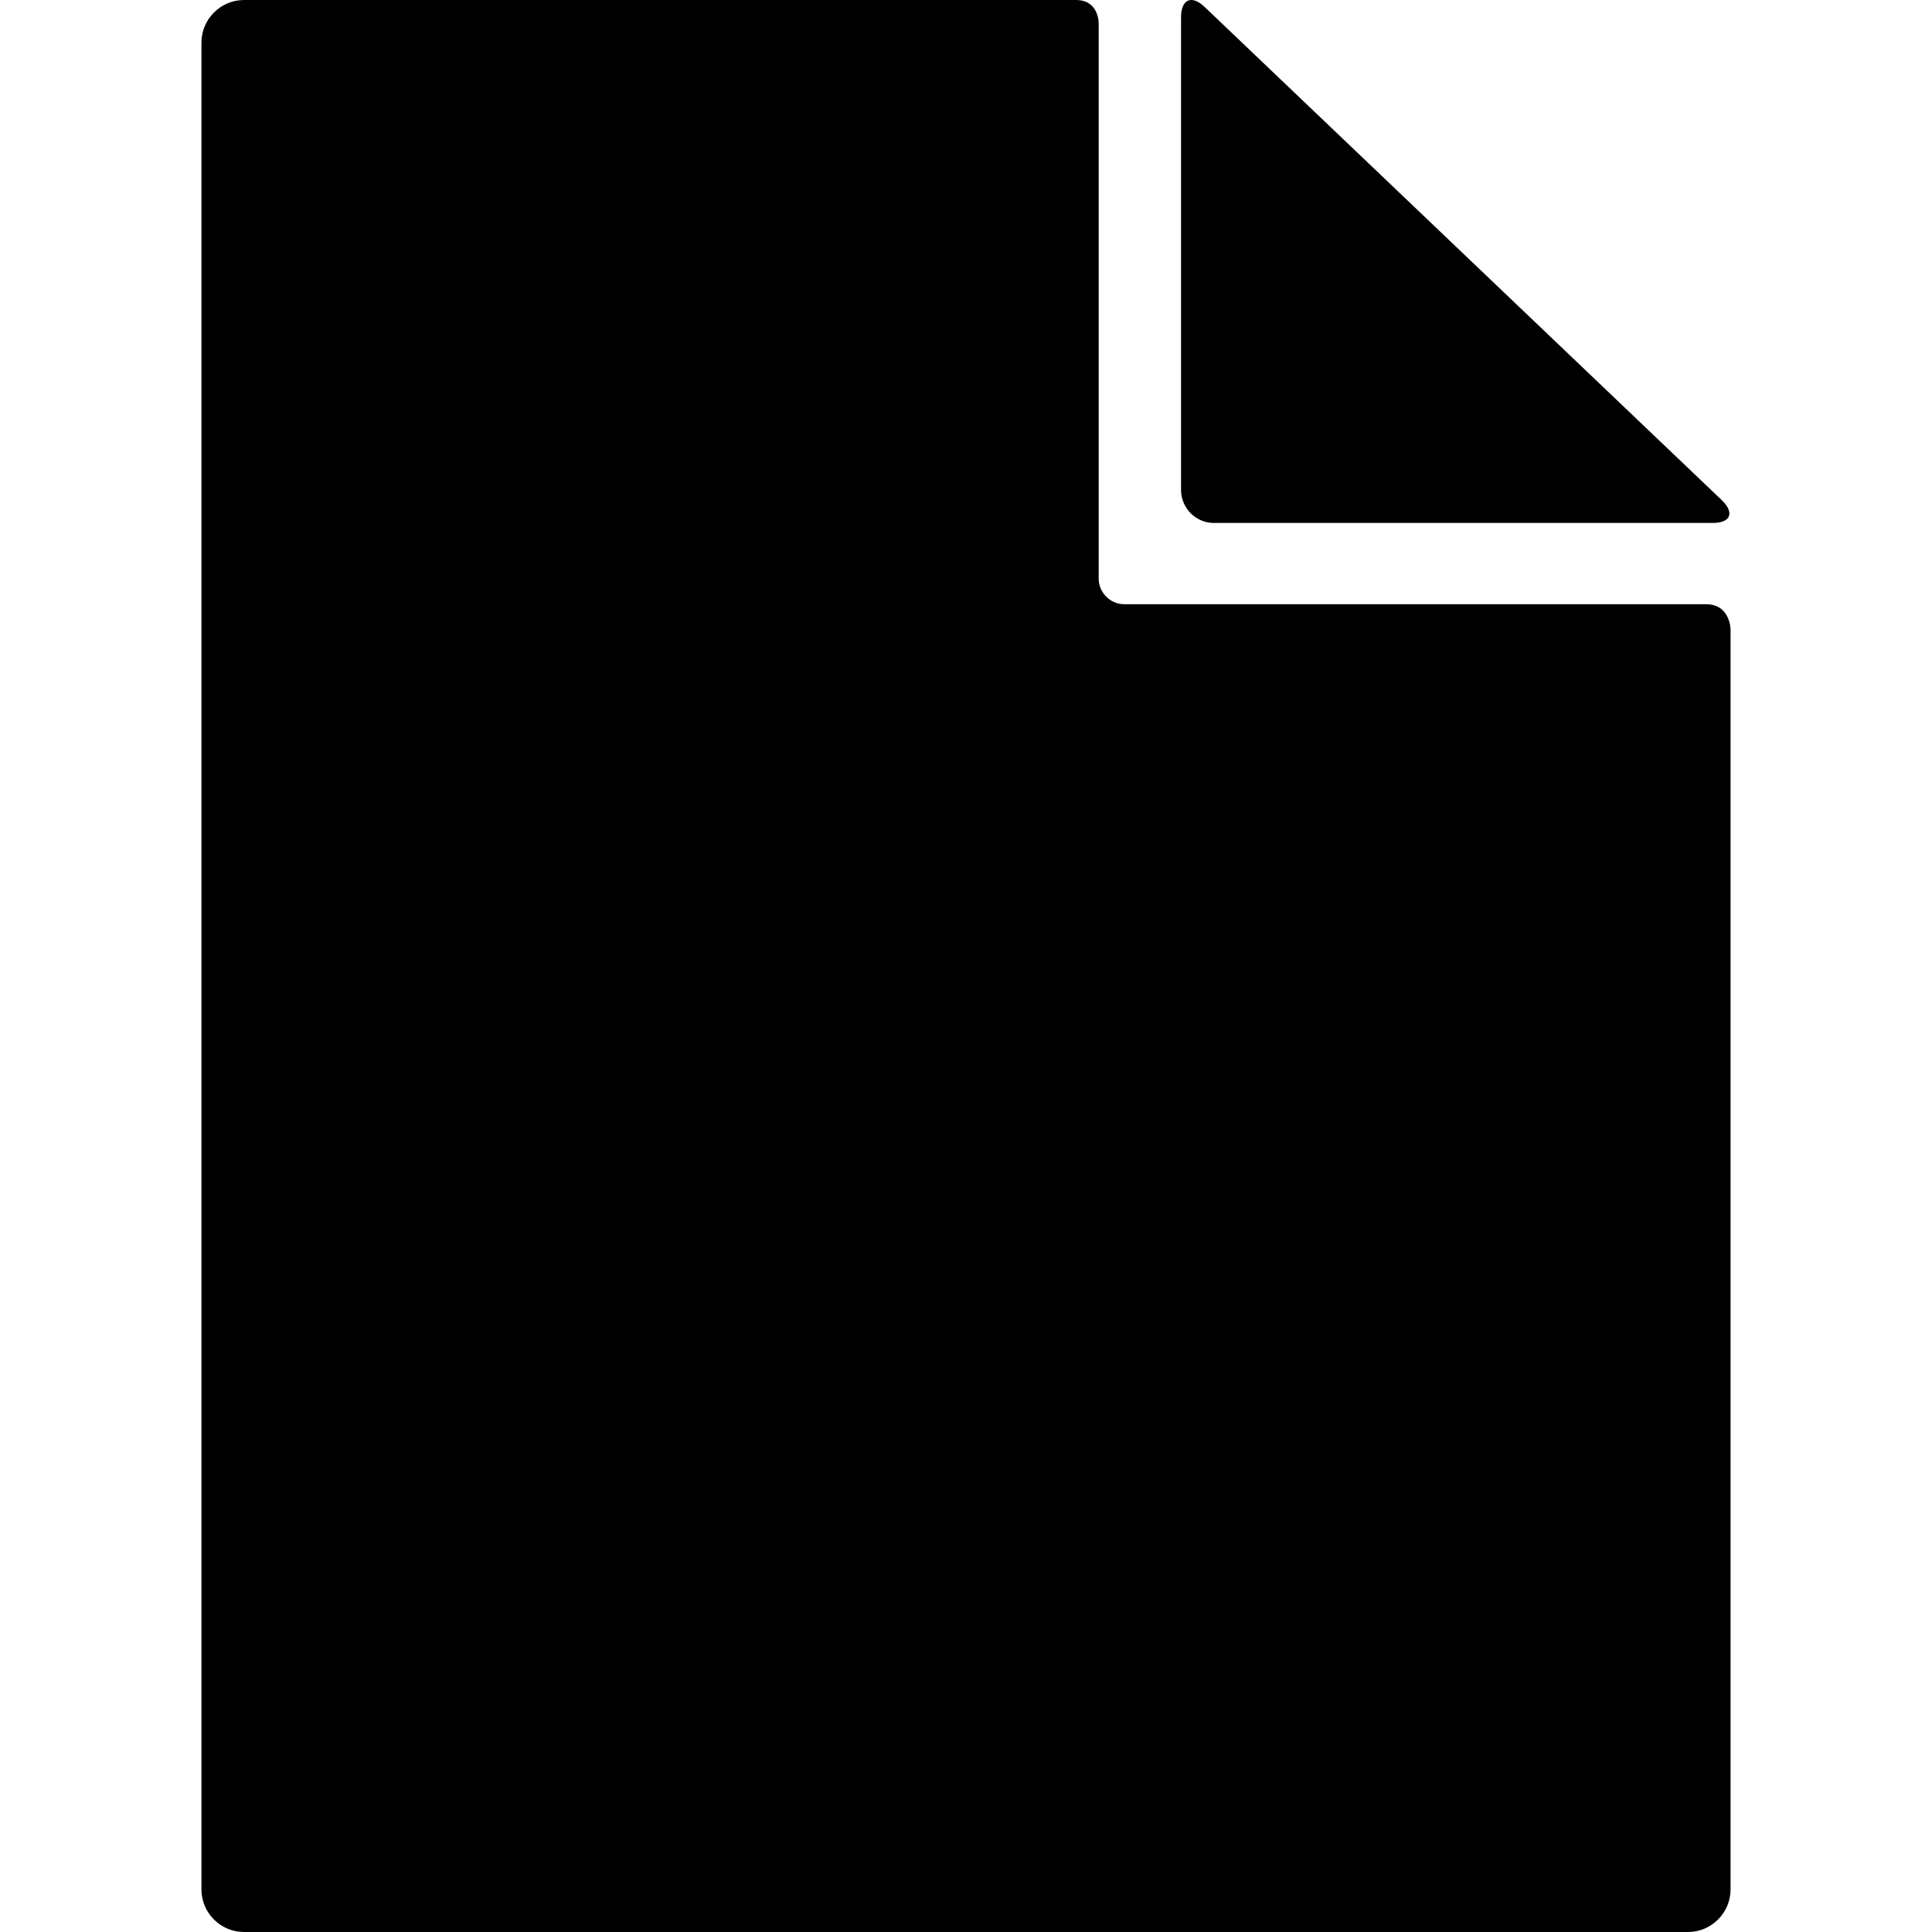 <?xml version="1.0" encoding="iso-8859-1"?>
<!-- Generator: Adobe Illustrator 16.0.0, SVG Export Plug-In . SVG Version: 6.00 Build 0)  -->
<!DOCTYPE svg PUBLIC "-//W3C//DTD SVG 1.1//EN" "http://www.w3.org/Graphics/SVG/1.1/DTD/svg11.dtd">
<svg version="1.1" id="Capa_1" xmlns="http://www.w3.org/2000/svg" xmlns:xlink="http://www.w3.org/1999/xlink" x="0px" y="0px"
	 viewBox="0 0 398.482 398.482" style="enable-background:new 0 0 398.482 398.482;"
	 xml:space="preserve">
<g>
	<g>
		<g id="Layer_5_65_">
			<g>
				<path d="M351.881,124.625c-29.992,0-119.967,0-119.967,0c-2.918,0-5.308-2.387-5.308-5.305V4.823c0,0,0.086-4.821-4.664-4.821
					c-42.905,0-171.617,0-171.617,0c-4.826,0-8.776,3.95-8.776,8.776v380.929c0,4.826,3.95,8.776,8.776,8.776h297.83
					c4.828,0,8.777-3.95,8.777-8.776V129.884C356.934,129.884,356.934,124.625,351.881,124.625z"/>
				<path d="M250.348,107.861h102.906c3.715,0,4.555-2.119,1.865-4.708L248.482,1.458c-2.688-2.59-4.889-1.637-4.889,2.117v97.459
					C243.595,104.792,246.633,107.861,250.348,107.861z"/>
			</g>
		</g>
	</g>
</g>
<g>
</g>
<g>
</g>
<g>
</g>
<g>
</g>
<g>
</g>
<g>
</g>
<g>
</g>
<g>
</g>
<g>
</g>
<g>
</g>
<g>
</g>
<g>
</g>
<g>
</g>
<g>
</g>
<g>
</g>
</svg>
